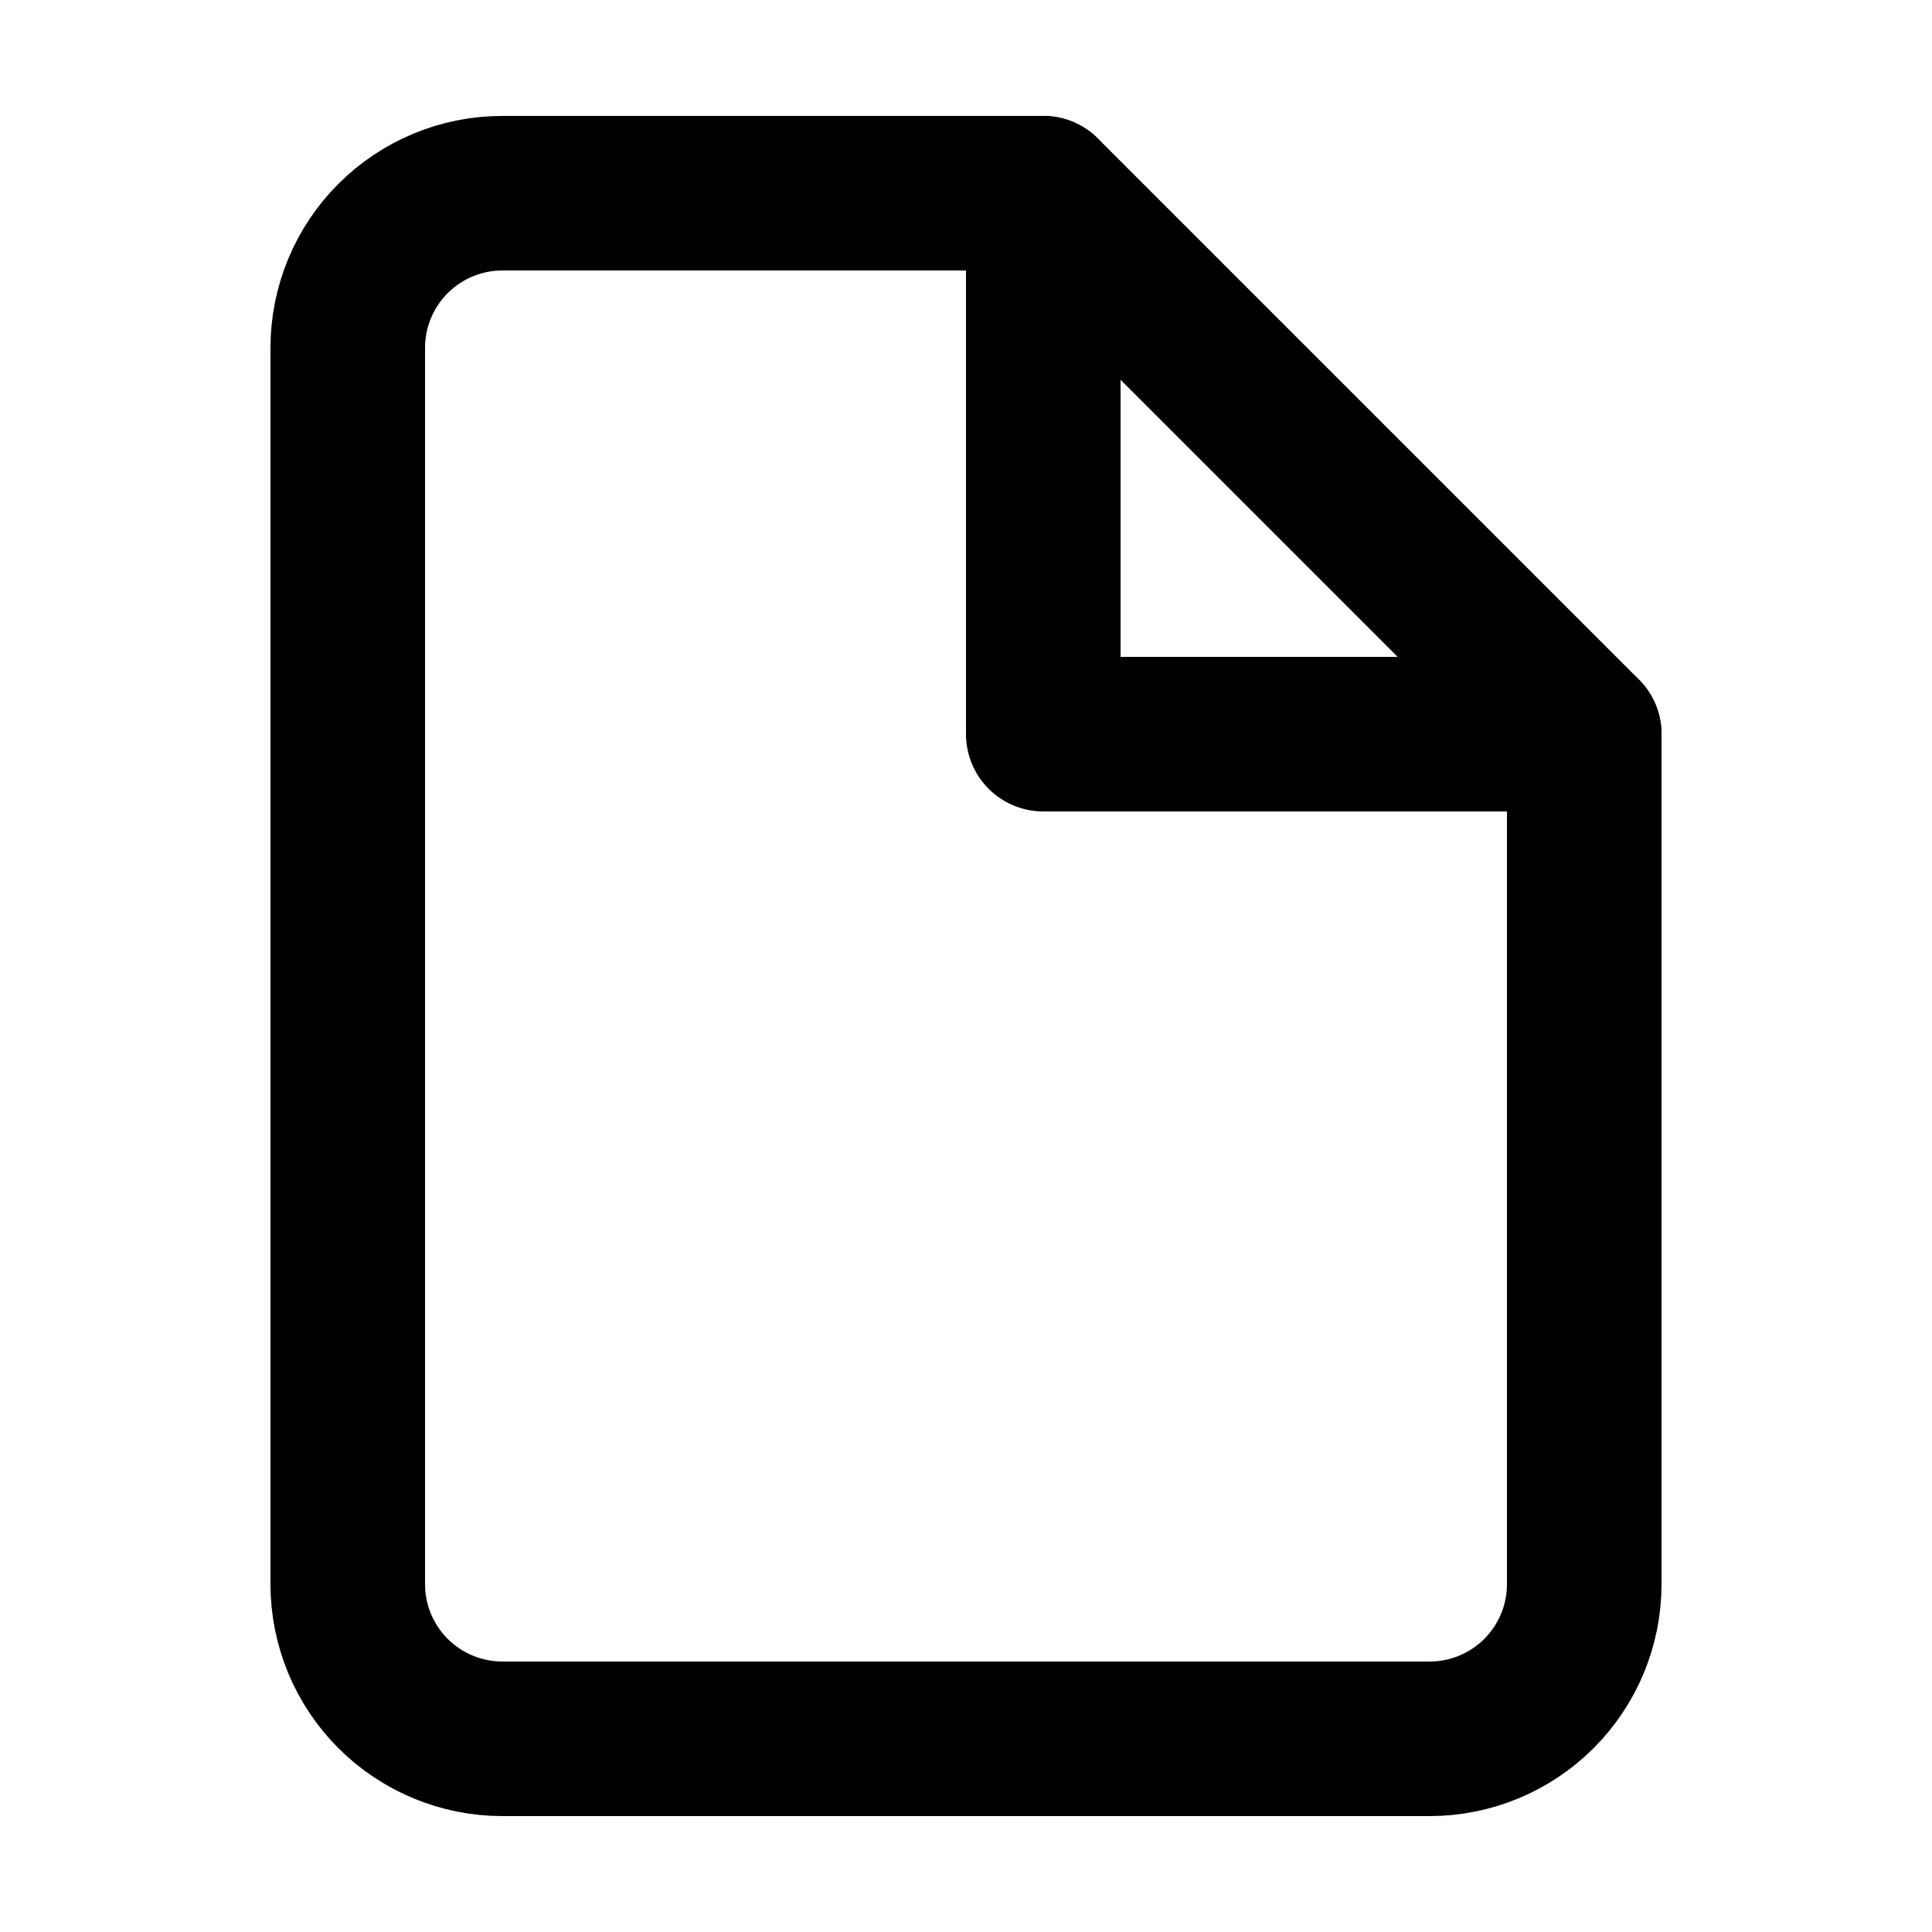 <svg width="25" height="25" viewBox="0 0 25 25" fill="none" xmlns="http://www.w3.org/2000/svg">
<path d="M13.5 2.5H6.5C5.97 2.5 5.461 2.711 5.086 3.086C4.711 3.461 4.5 3.97 4.5 4.5V20.5C4.5 21.03 4.711 21.539 5.086 21.914C5.461 22.289 5.97 22.5 6.5 22.5H18.5C19.03 22.5 19.539 22.289 19.914 21.914C20.289 21.539 20.5 21.03 20.5 20.5V9.5L13.5 2.5Z" stroke="black" stroke-width="2" stroke-linecap="round" stroke-linejoin="round"/>
<path d="M13.5 2.5V9.5H20.5" stroke="black" stroke-width="2" stroke-linecap="round" stroke-linejoin="round"/>
</svg>
